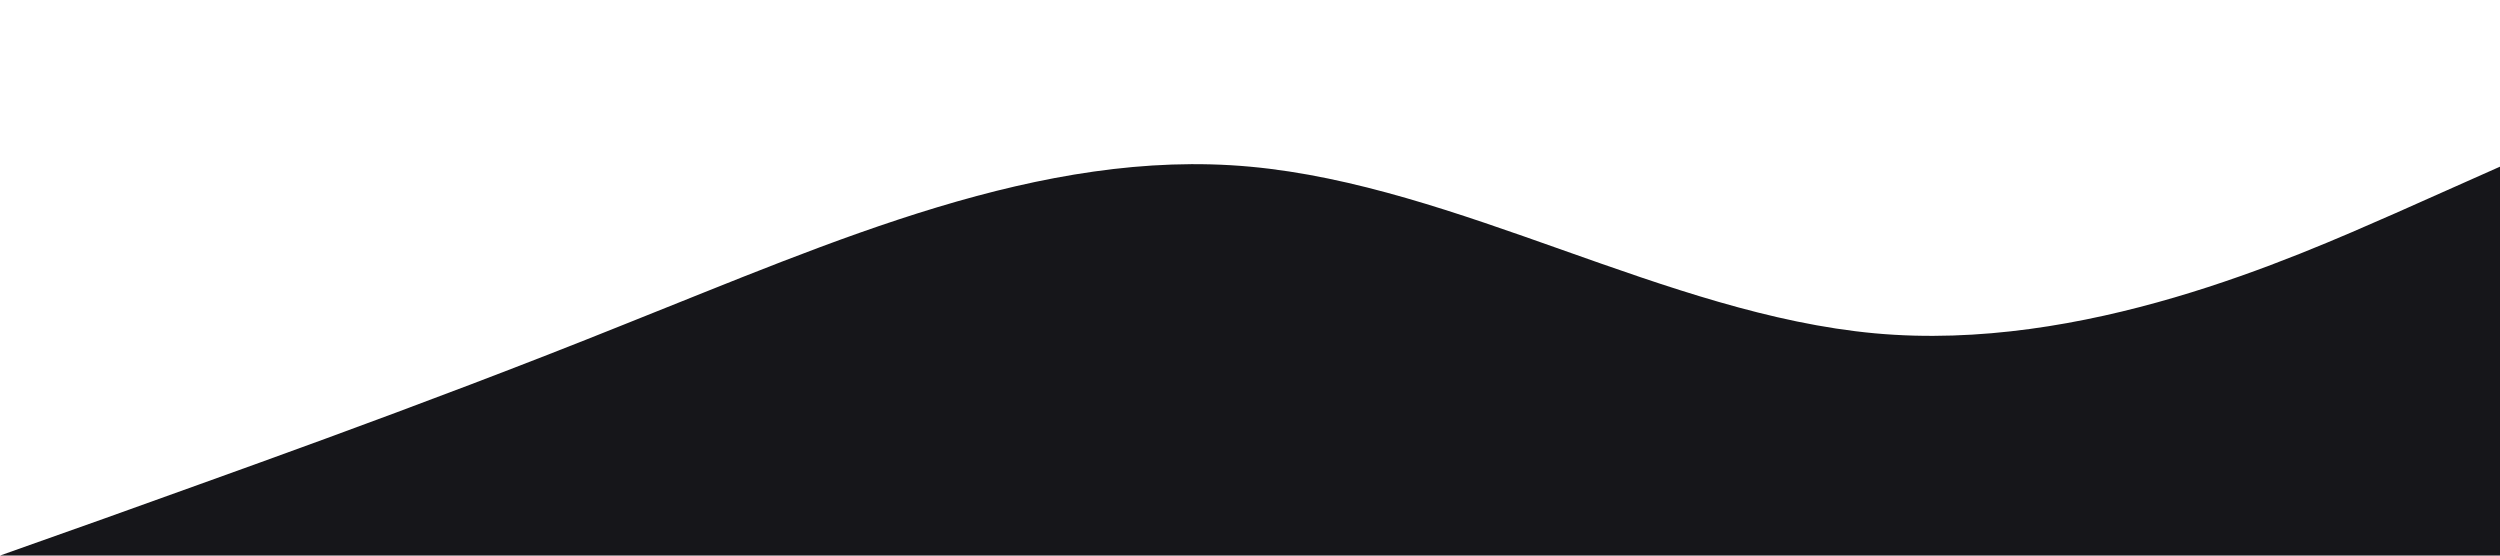 <?xml version="1.0" standalone="no"?><svg xmlns="http://www.w3.org/2000/svg" viewBox="0 0 1440 320"><path fill="#16161a" fill-opacity="1" d="M0,320L60,298.7C120,277,240,235,360,186.7C480,139,600,85,720,96C840,107,960,181,1080,192C1200,203,1320,149,1380,122.7L1440,96L1440,320L1380,320C1320,320,1200,320,1080,320C960,320,840,320,720,320C600,320,480,320,360,320C240,320,120,320,60,320L0,320Z"></path></svg>